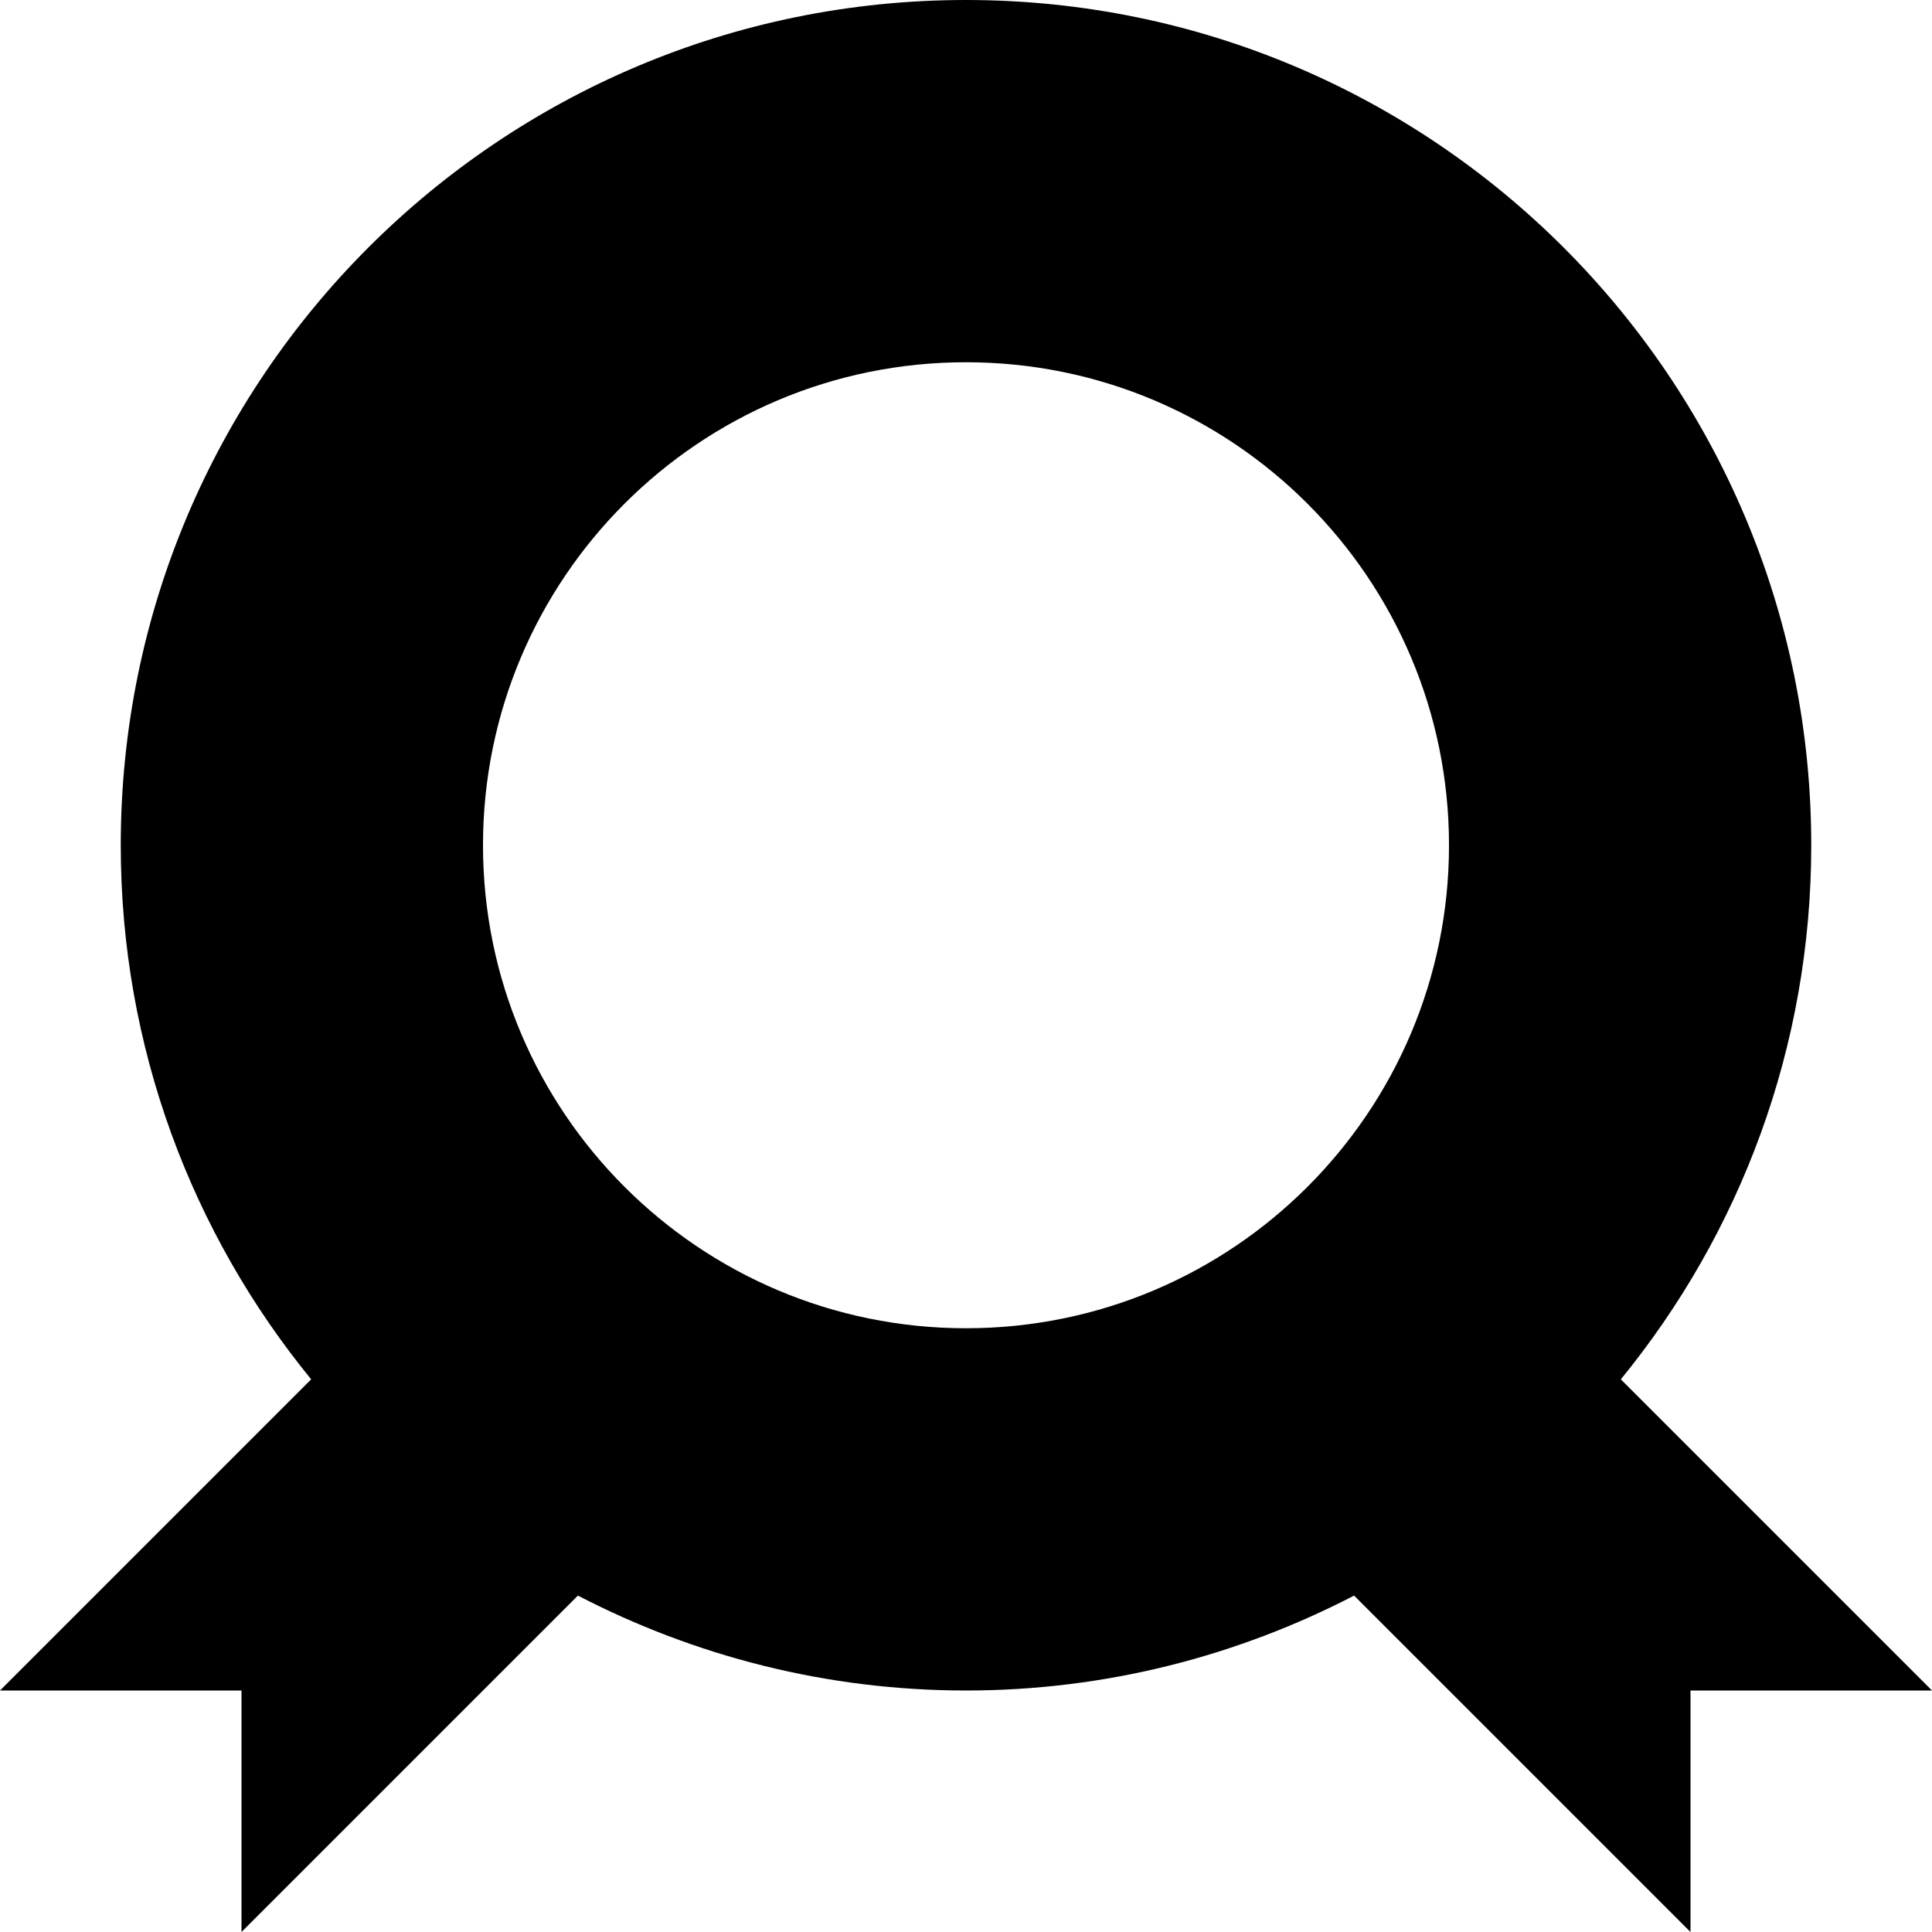 <?xml version="1.0" ?><svg id="Layer_1_1_" style="enable-background:new 0 0 16 16;" version="1.1" viewBox="0 0 16 16" xml:space="preserve" xmlns="http://www.w3.org/2000/svg" xmlns:xlink="http://www.w3.org/1999/xlink"><path d="M15,7c0-3.866-3.134-7-7-7S1,3.134,1,7c0,1.678,0.592,3.218,1.577,4.423L0,14h2v2l2.786-2.786C5.749,13.713,6.84,14,8,14  s2.251-0.287,3.214-0.786L14,16v-2h2l-2.577-2.577C14.408,10.218,15,8.678,15,7z M8,11c-2.209,0-4-1.791-4-4c0-2.209,1.791-4,4-4  s4,1.791,4,4C12,9.209,10.209,11,8,11z"/></svg>